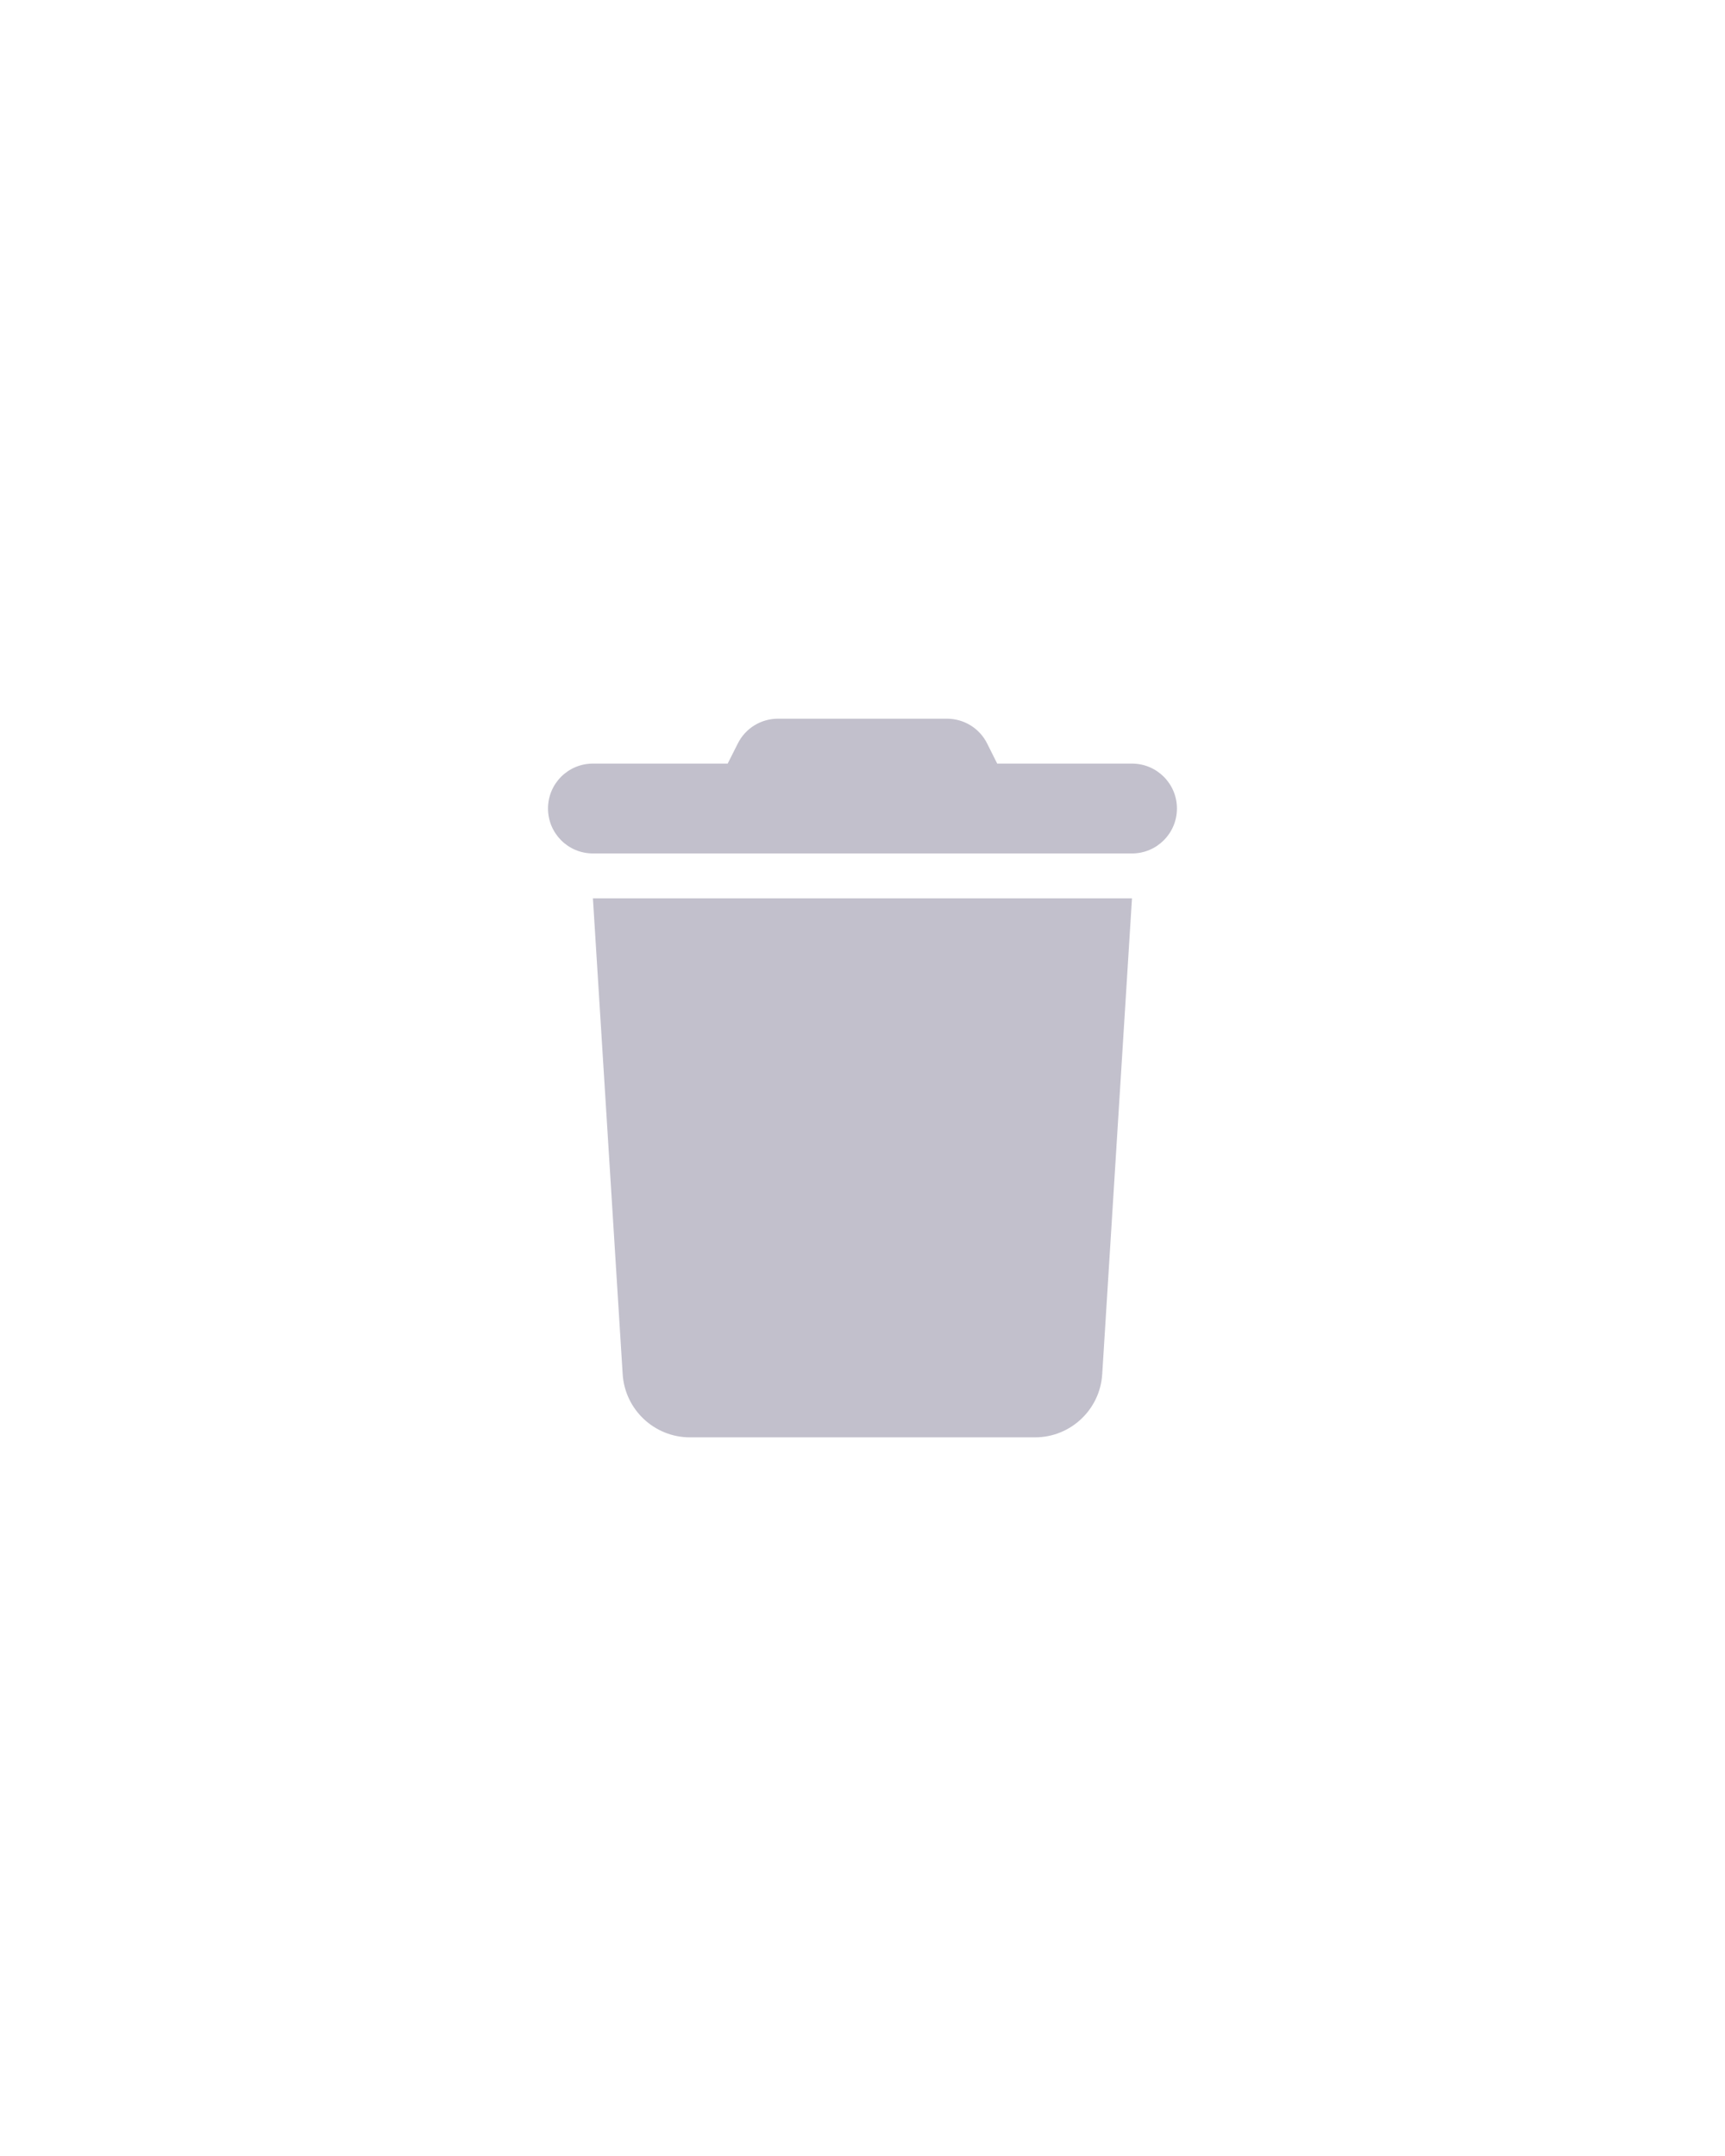<svg width="32" height="40" viewBox="0 0 32 40" fill="none" xmlns="http://www.w3.org/2000/svg">
<path d="M13.687 13.794L13.499 14.167H10.999C10.538 14.167 10.166 14.539 10.166 15C10.166 15.461 10.538 15.834 10.999 15.834H20.999C21.46 15.834 21.833 15.461 21.833 15C21.833 14.539 21.46 14.167 20.999 14.167H18.499L18.312 13.794C18.171 13.511 17.882 13.334 17.567 13.334H14.432C14.117 13.334 13.828 13.511 13.687 13.794ZM20.999 16.667H10.999L11.551 25.495C11.593 26.154 12.14 26.667 12.799 26.667H19.2C19.859 26.667 20.406 26.154 20.447 25.495L20.999 16.667Z" fill="#C2C0CC"/>
</svg>
